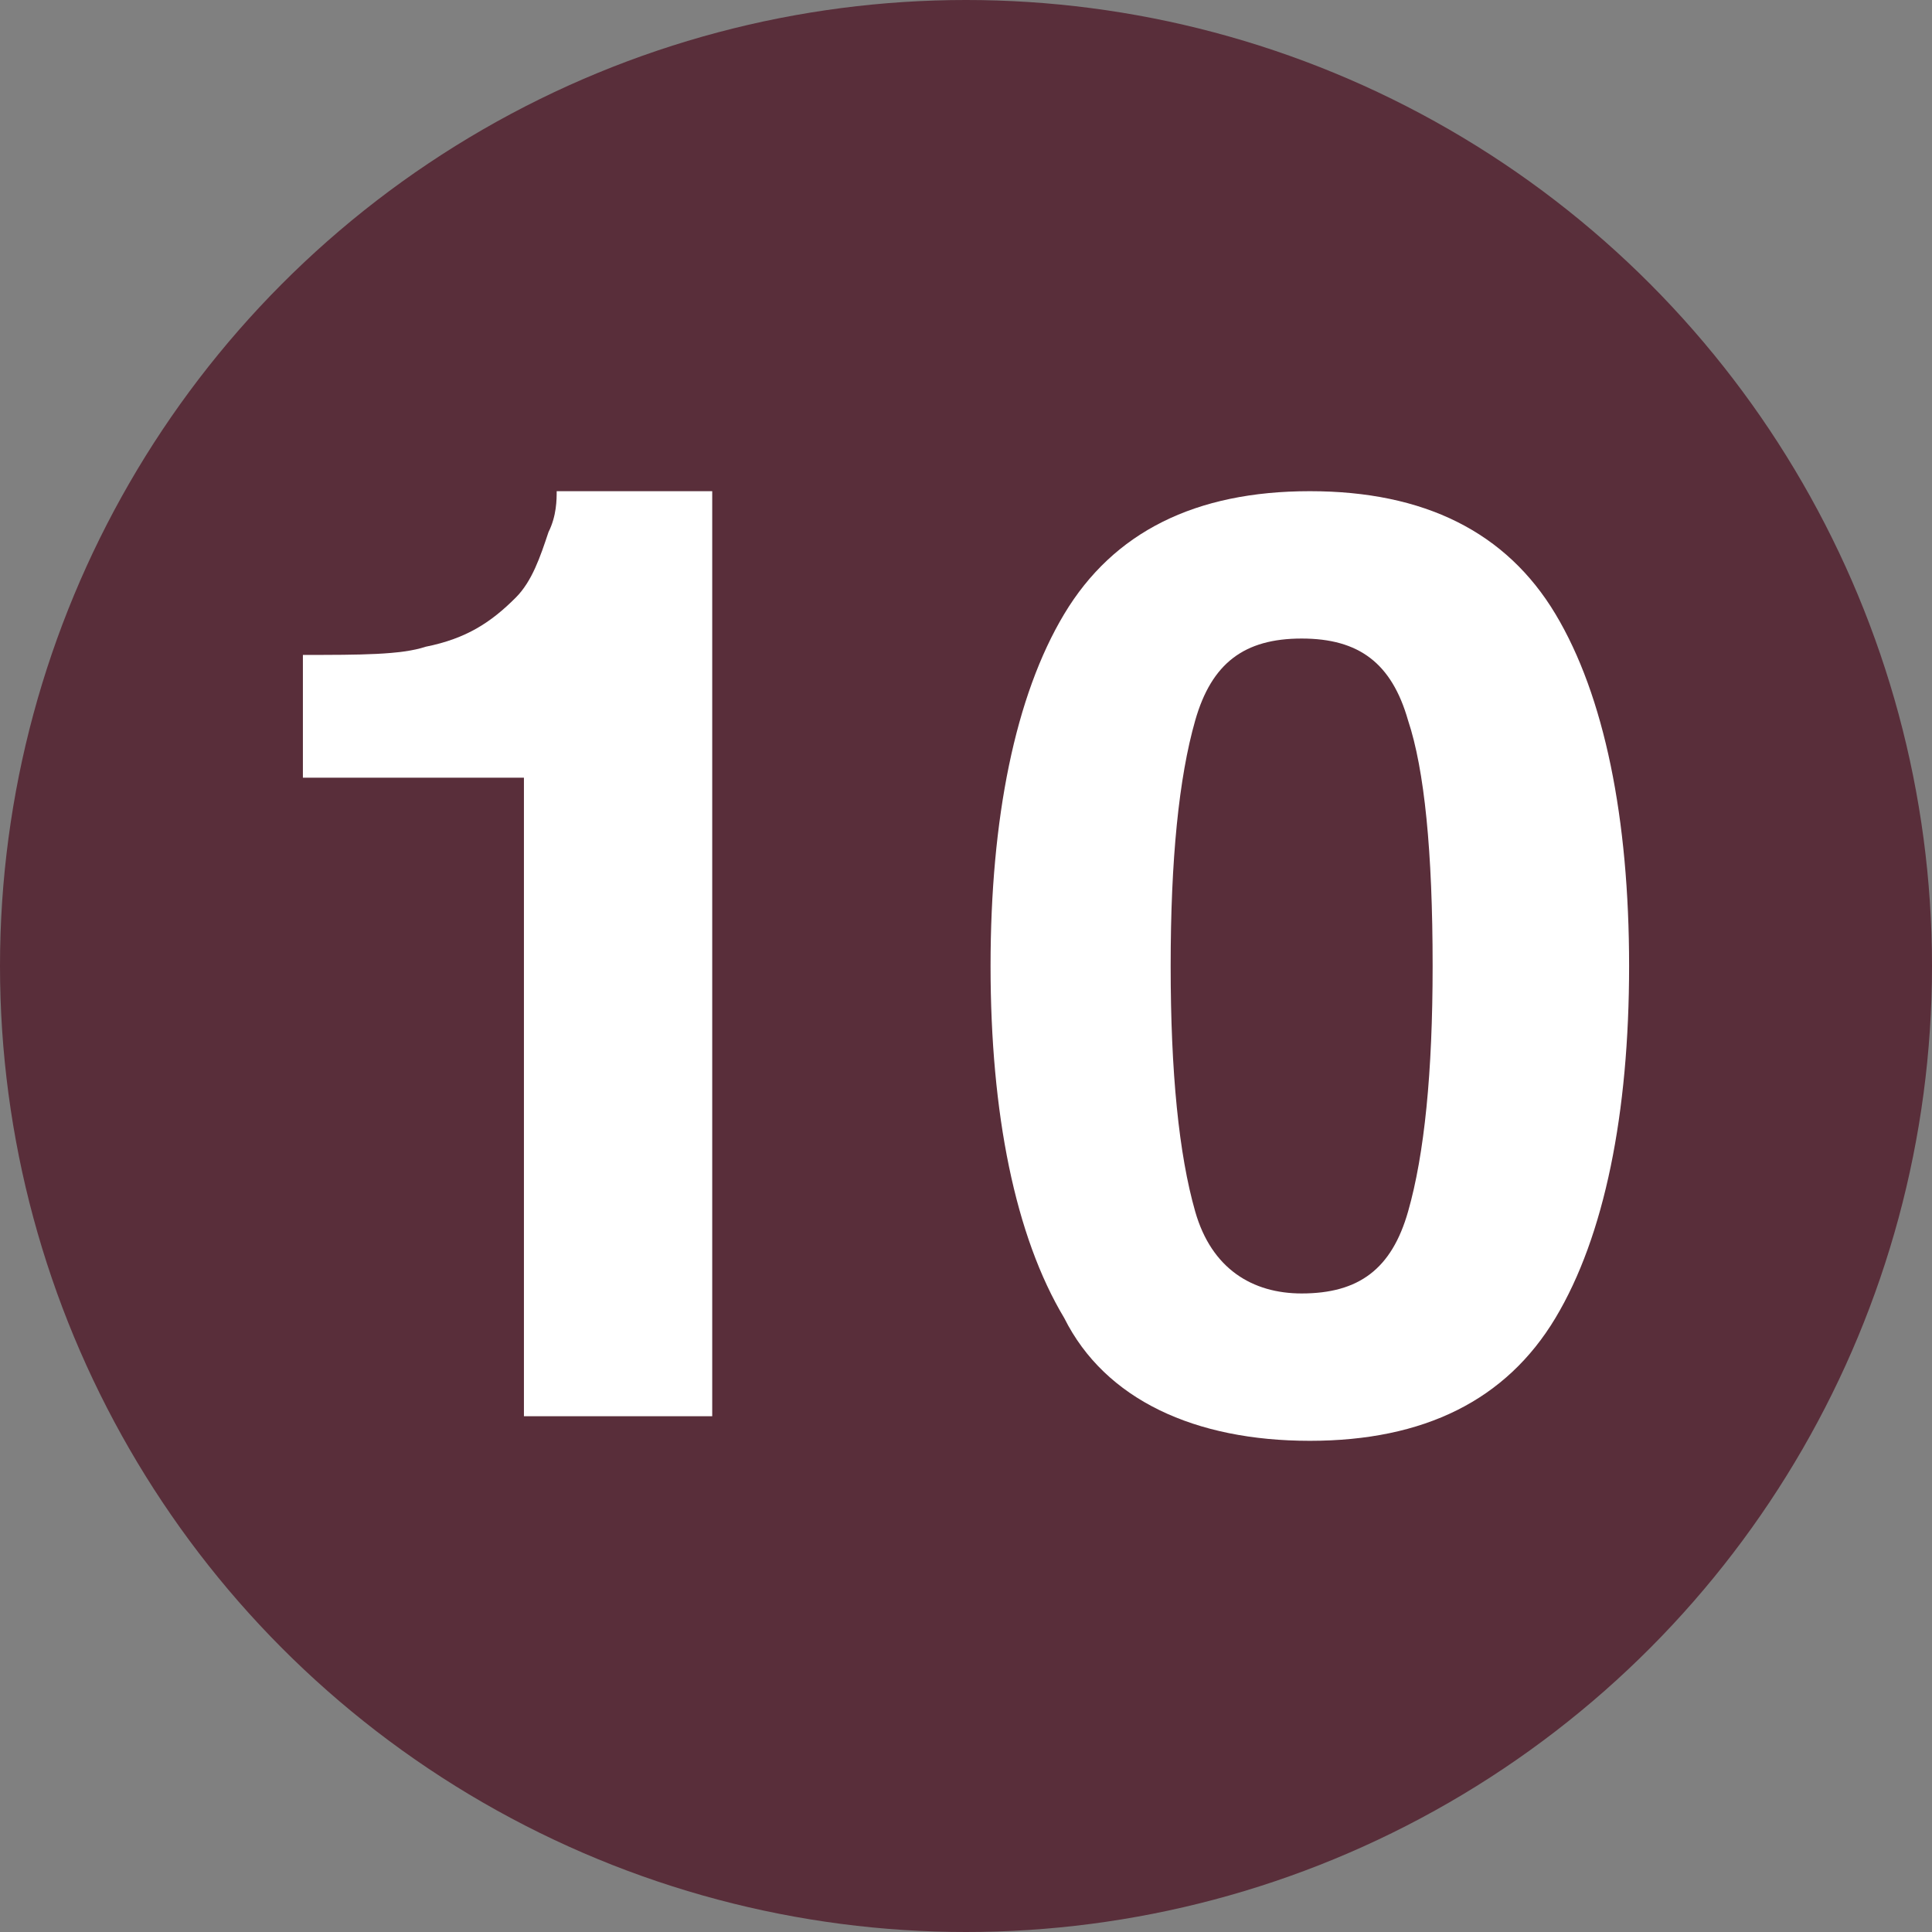 <?xml version="1.0" encoding="utf-8"?>
<!-- Generator: Adobe Illustrator 25.2.1, SVG Export Plug-In . SVG Version: 6.00 Build 0)  -->
<svg version="1.1" id="Capa_1" xmlns="http://www.w3.org/2000/svg" xmlns:xlink="http://www.w3.org/1999/xlink" x="0px" y="0px"
	 viewBox="0 0 23.6 23.6" style="enable-background:new 0 0 23.6 23.6;" xml:space="preserve">
<rect x="0" y="0" width="23.6" height="23.6" fill="#808080" stroke="none"/>
<style type="text/css">
	.st0{fill:#592e3a;}
	.st1{fill:none;}
	.st2{enable-background:new    ;}
	.st3{fill:#FFFFFF;}
</style>
<circle class="st0" cx="11.8" cy="11.8" r="11.8"/>
<rect x="6.2" y="5.1" class="st1" width="11.2" height="13.3"/>
<g class="st2">
	<path class="st3" d="M3.7,9.5V8C4.4,8,4.9,8,5.2,7.9C5.7,7.8,6,7.6,6.3,7.3c0.2-0.2,0.3-0.5,0.4-0.8C6.8,6.3,6.8,6.1,6.8,6h1.9
		v11.3H6.4V9.5H3.7z"/>
	<path class="st3" d="M19,7.5c0.6,1,0.9,2.5,0.9,4.3s-0.3,3.3-0.9,4.3c-0.6,1-1.6,1.5-3,1.5c-1.4,0-2.5-0.5-3-1.5
		c-0.6-1-0.9-2.5-0.9-4.3s0.3-3.3,0.9-4.3c0.6-1,1.6-1.5,3-1.5C17.4,6,18.4,6.5,19,7.5z M14.6,14.8c0.2,0.7,0.7,1,1.3,1
		c0.7,0,1.1-0.3,1.3-1c0.2-0.7,0.3-1.7,0.3-3c0-1.4-0.1-2.4-0.3-3c-0.2-0.7-0.6-1-1.3-1c-0.7,0-1.1,0.3-1.3,1
		c-0.2,0.7-0.3,1.7-0.3,3C14.3,13.1,14.4,14.1,14.6,14.8z"/>
</g>
</svg>
